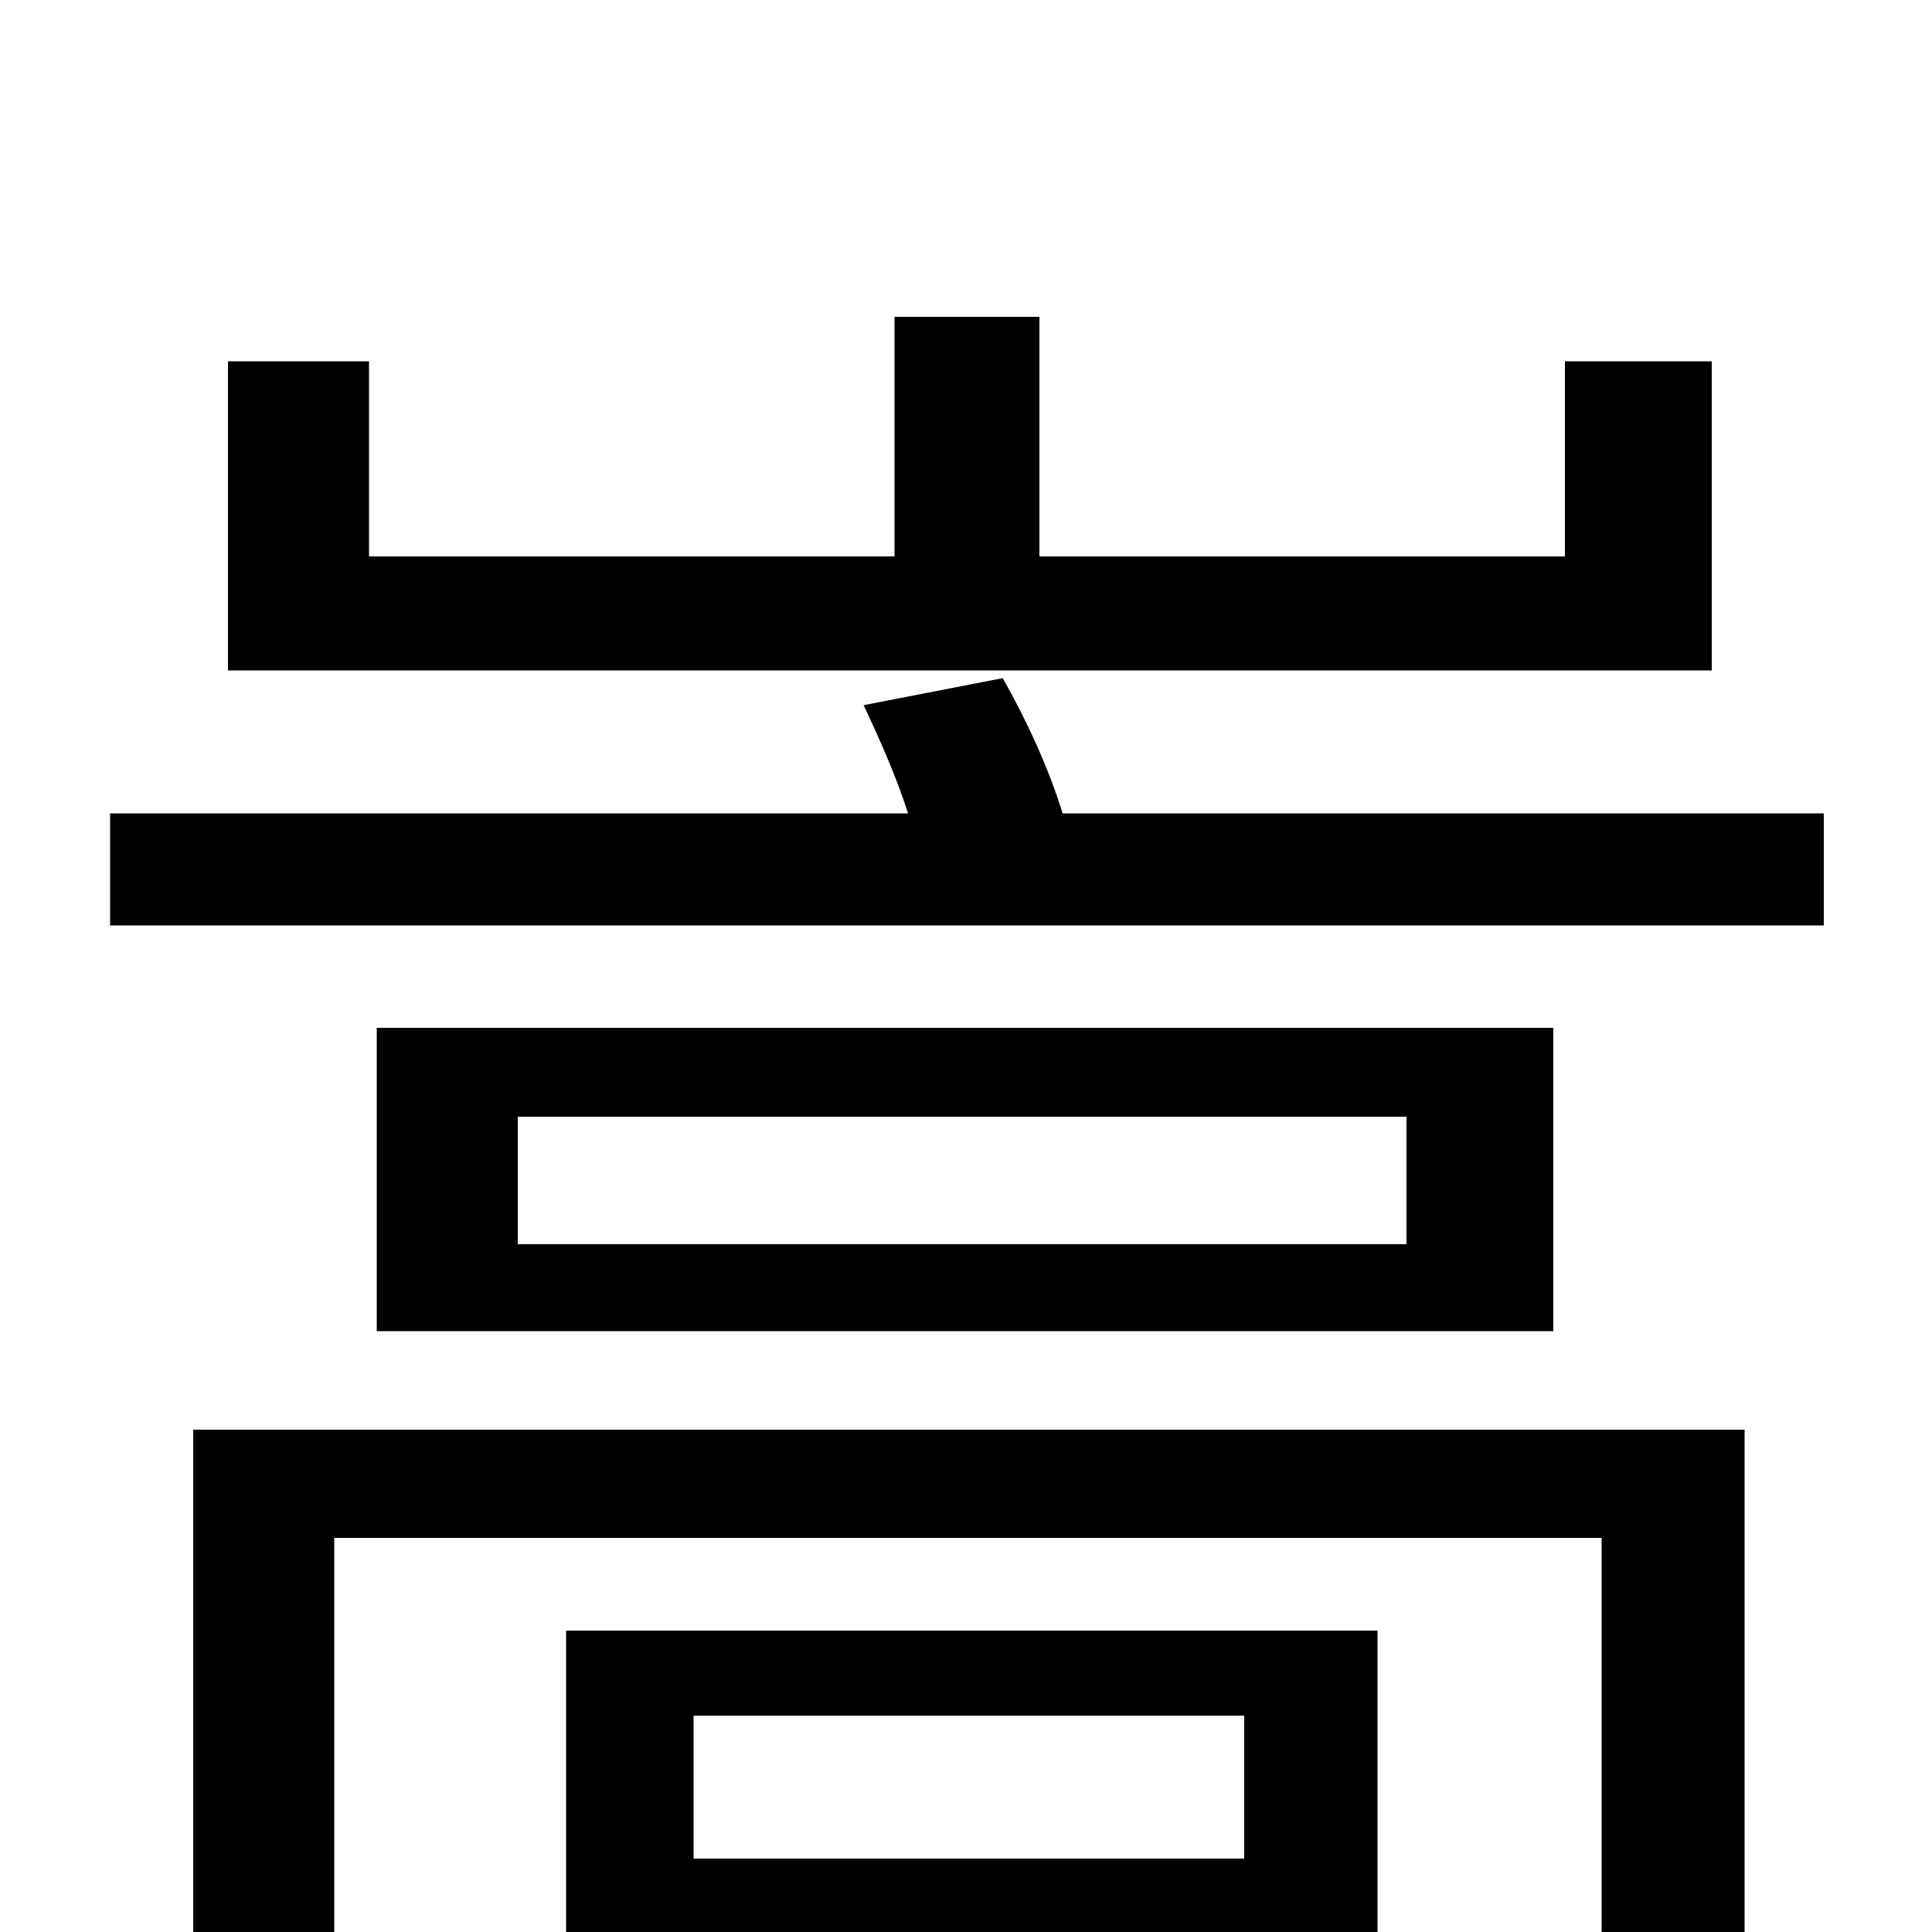 <svg xmlns="http://www.w3.org/2000/svg" viewBox="0 -1000 1000 1000">
	<path fill="#000000" d="M886 -813H810V-712H538V-836H463V-712H191V-813H118V-653H886ZM644 -112V-38H359V-112ZM713 6V-156H293V42H359V6ZM903 -260H100V78H173V-204H829V-1C829 11 825 15 811 15C799 16 752 16 704 14C714 31 726 55 731 74C795 74 839 74 867 64C894 53 903 36 903 0ZM728 -356H268V-422H728ZM195 -468V-311H804V-468ZM550 -579C543 -602 531 -628 519 -649L447 -635C455 -618 464 -598 470 -579H57V-521H944V-579Z"/>
</svg>